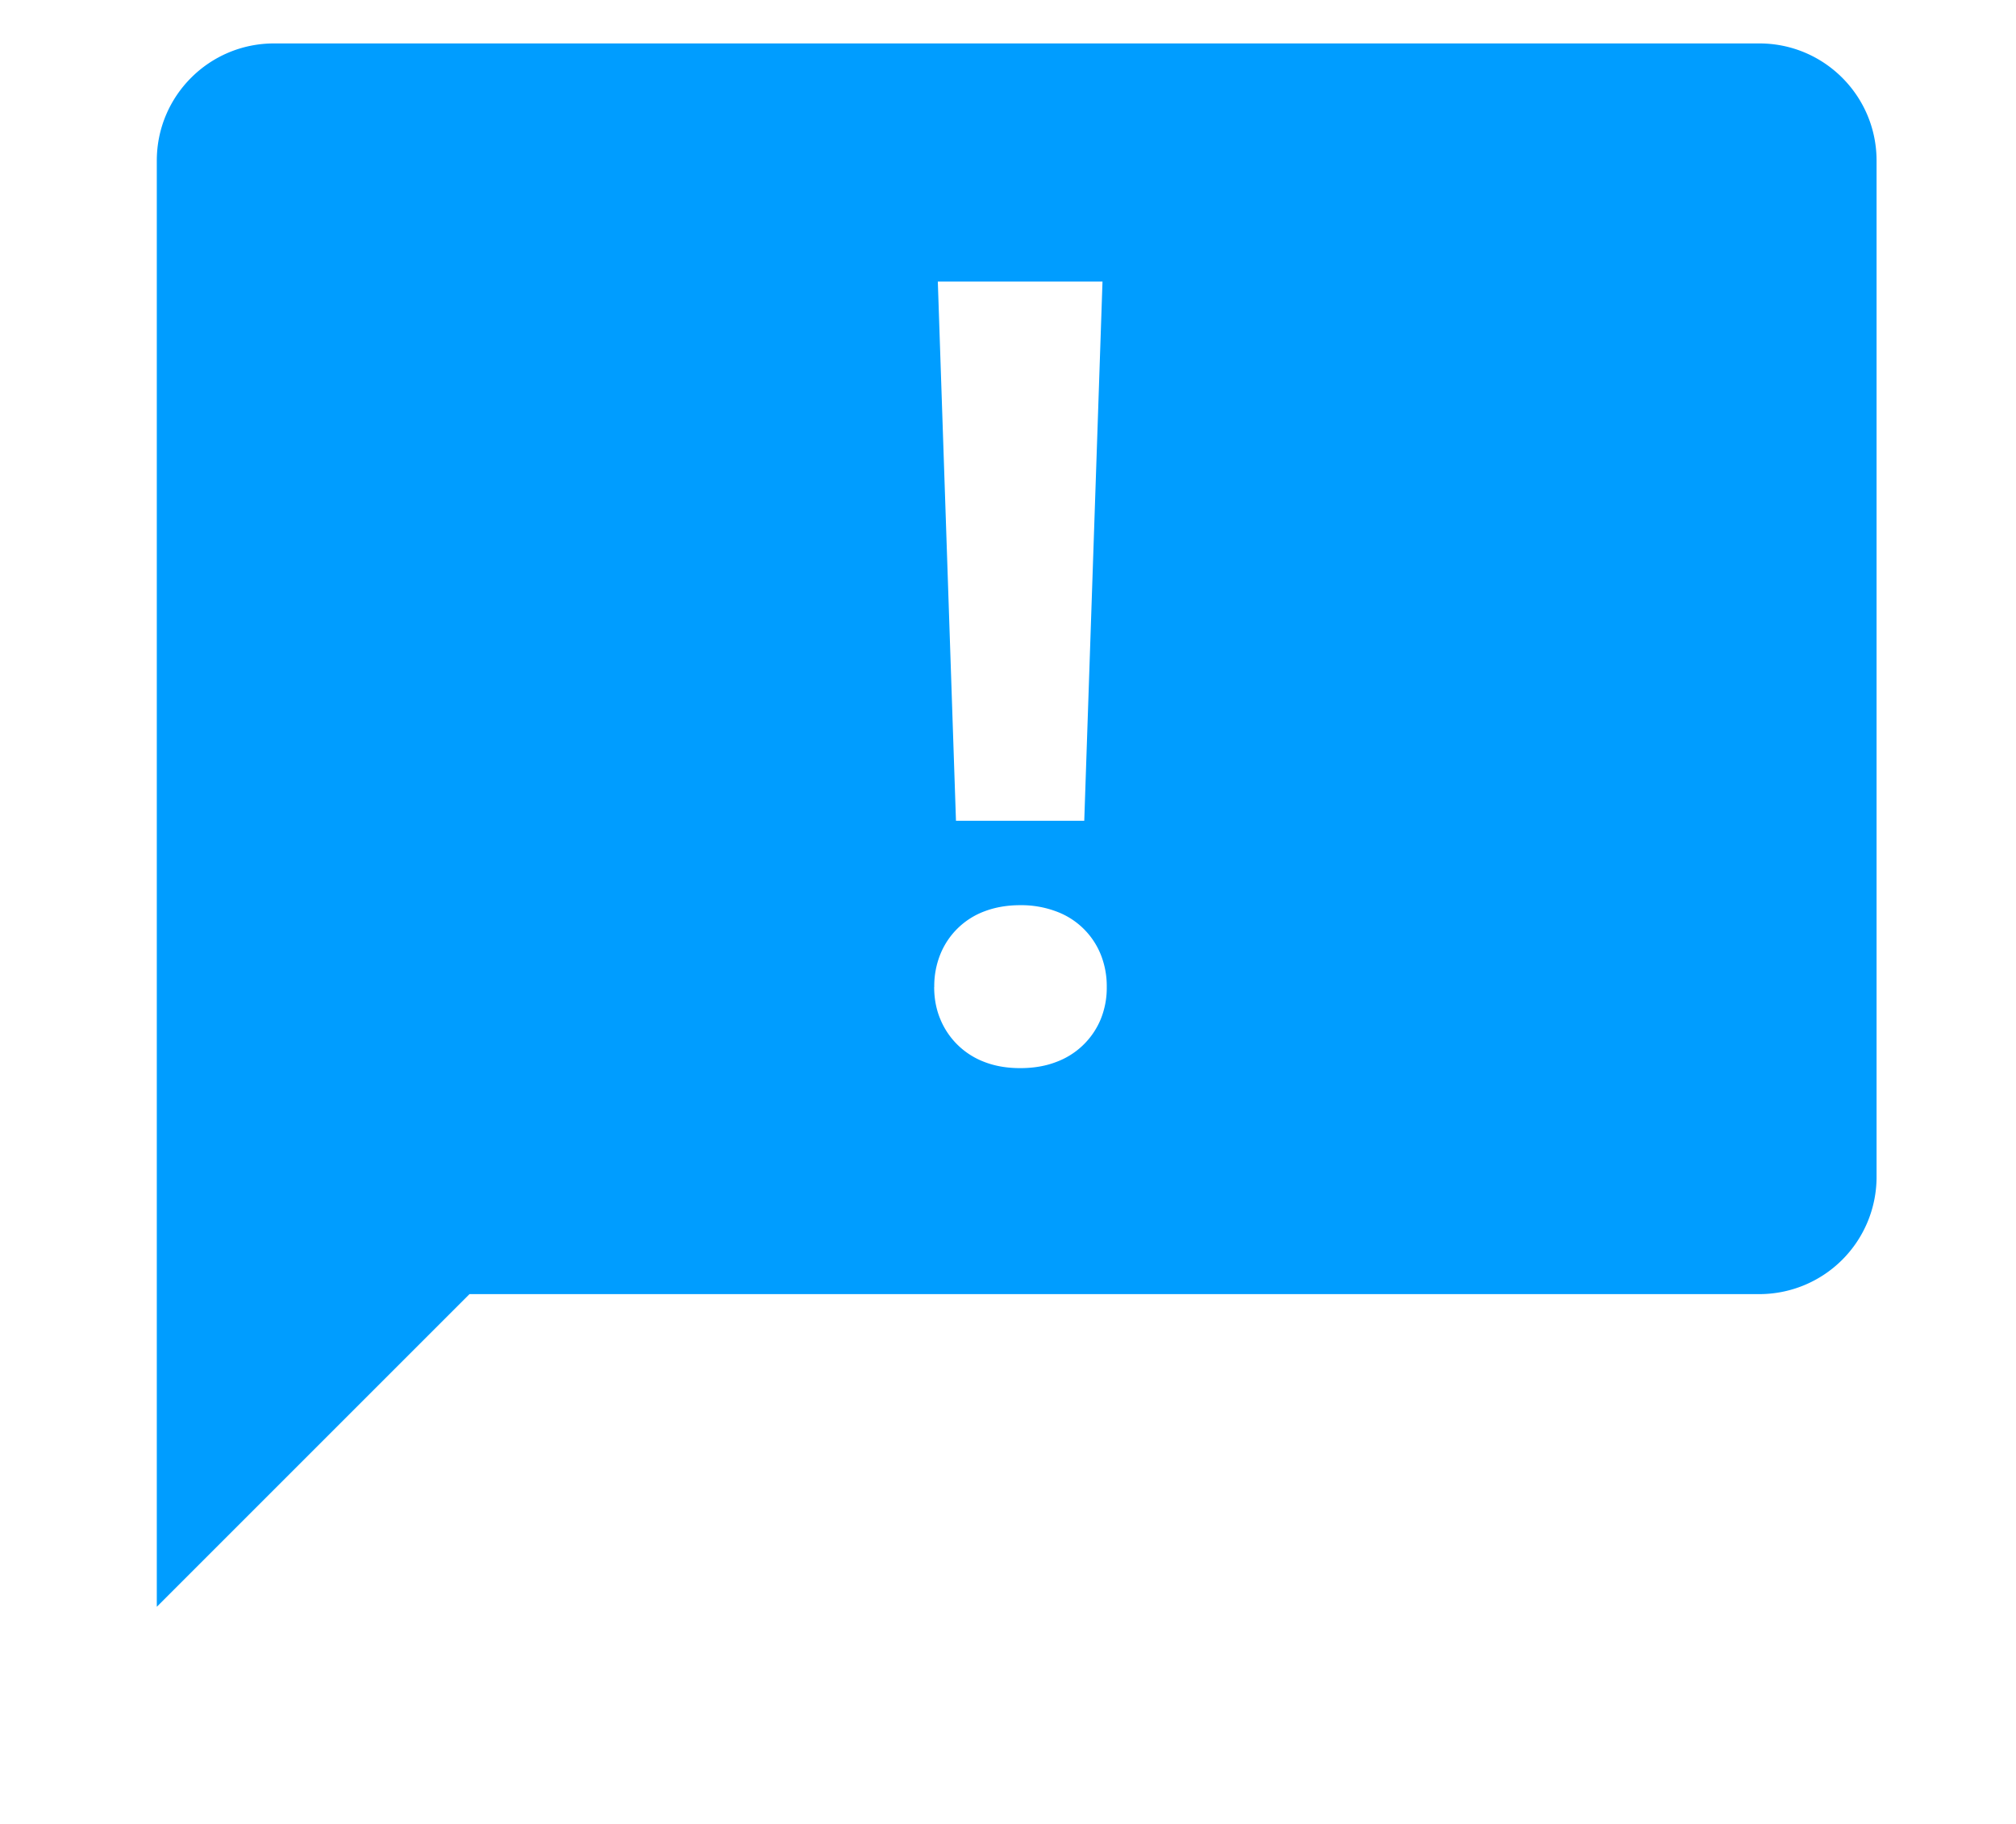 <svg xmlns="http://www.w3.org/2000/svg" xmlns:xlink="http://www.w3.org/1999/xlink" width="21" height="19" viewBox="0 0 21 21"><path fill="#009dff" fill-rule="evenodd" d="M19.15.5c.746 0 1.35.604 1.35 1.35v11.7a1.35 1.35 0 0 1-1.35 1.35H4.3L.7 18.5V1.85C.7 1.104 1.304.5 2.05.5h17.1zm-7.772 8.95l.21-6.208H9.692l.209 6.208h1.476zM9.65 11.363c0 .136.024.26.071.372a.886.886 0 0 0 .51.493c.122.047.258.07.41.07.152 0 .29-.023.412-.07a.886.886 0 0 0 .514-.492.955.955 0 0 0 .07-.373.978.978 0 0 0-.07-.375.878.878 0 0 0-.514-.495 1.144 1.144 0 0 0-.412-.071c-.152 0-.288.024-.41.07a.878.878 0 0 0-.51.495.978.978 0 0 0-.07.376z"></path></svg>